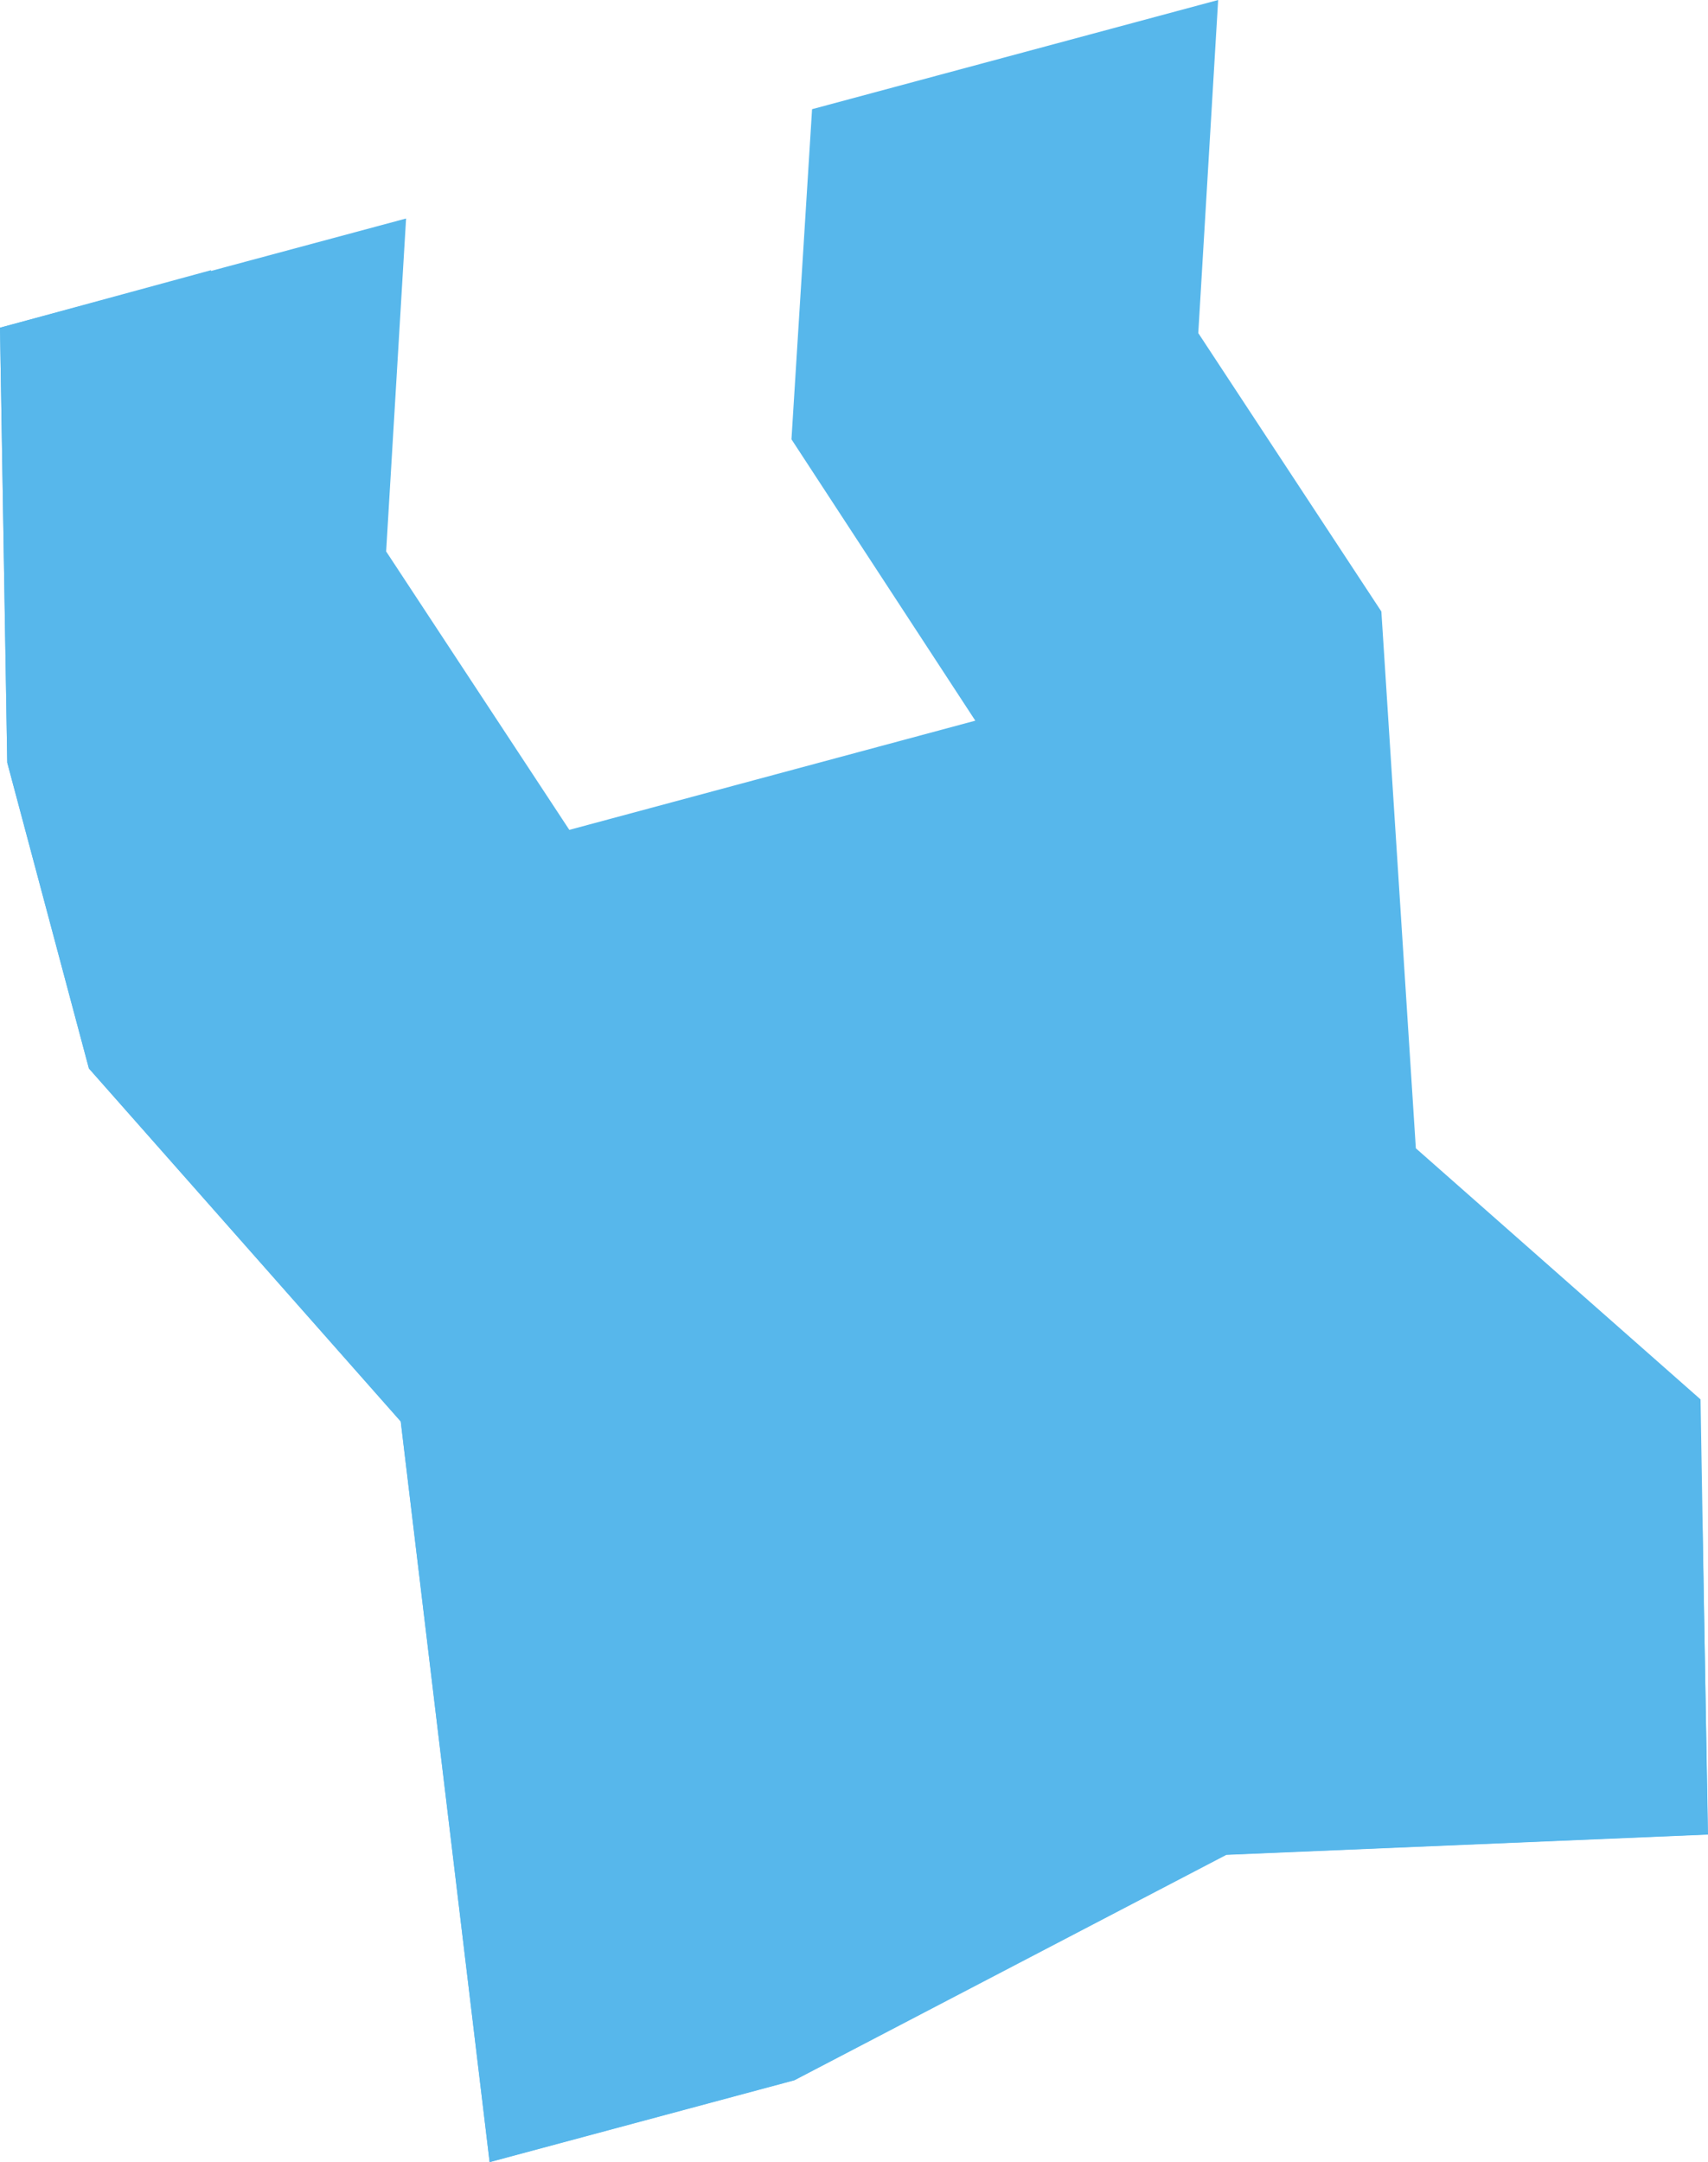 <svg width="98" height="124" fill="none" xmlns="http://www.w3.org/2000/svg"><path d="M46.594 6.262l-1.182 18.933L55.96 41.33l-23.294 6.263-10.51-15.968L23.3 12.531 0 18.793l.416 24.94 4.685 17.535 17.892 20.245 5.1 42.475 17.476-4.695 24.783-12.93 27.636-1.162-.416-24.947-16.335-14.4-1.978-30.785-10.505-15.967L69.894 0l-23.3 6.262z" fill="#57B7EB"/><path d="M82.412 88.211l-19.175 7.993a19.84 19.84 0 01-17.252-.977 19.922 19.922 0 01-6.603-5.93 20.003 20.003 0 01-3.383-8.22 19.995 19.995 0 00-4.727-9.922l-14.11-15.968-4.686-17.546-.368-22.146L0 18.793l.416 24.94L5.101 61.28l17.892 20.245 5.1 42.475 17.488-4.695 24.783-12.93L98 105.213l-.314-17.643-15.274.641z" fill="#57B7EB"/></svg>